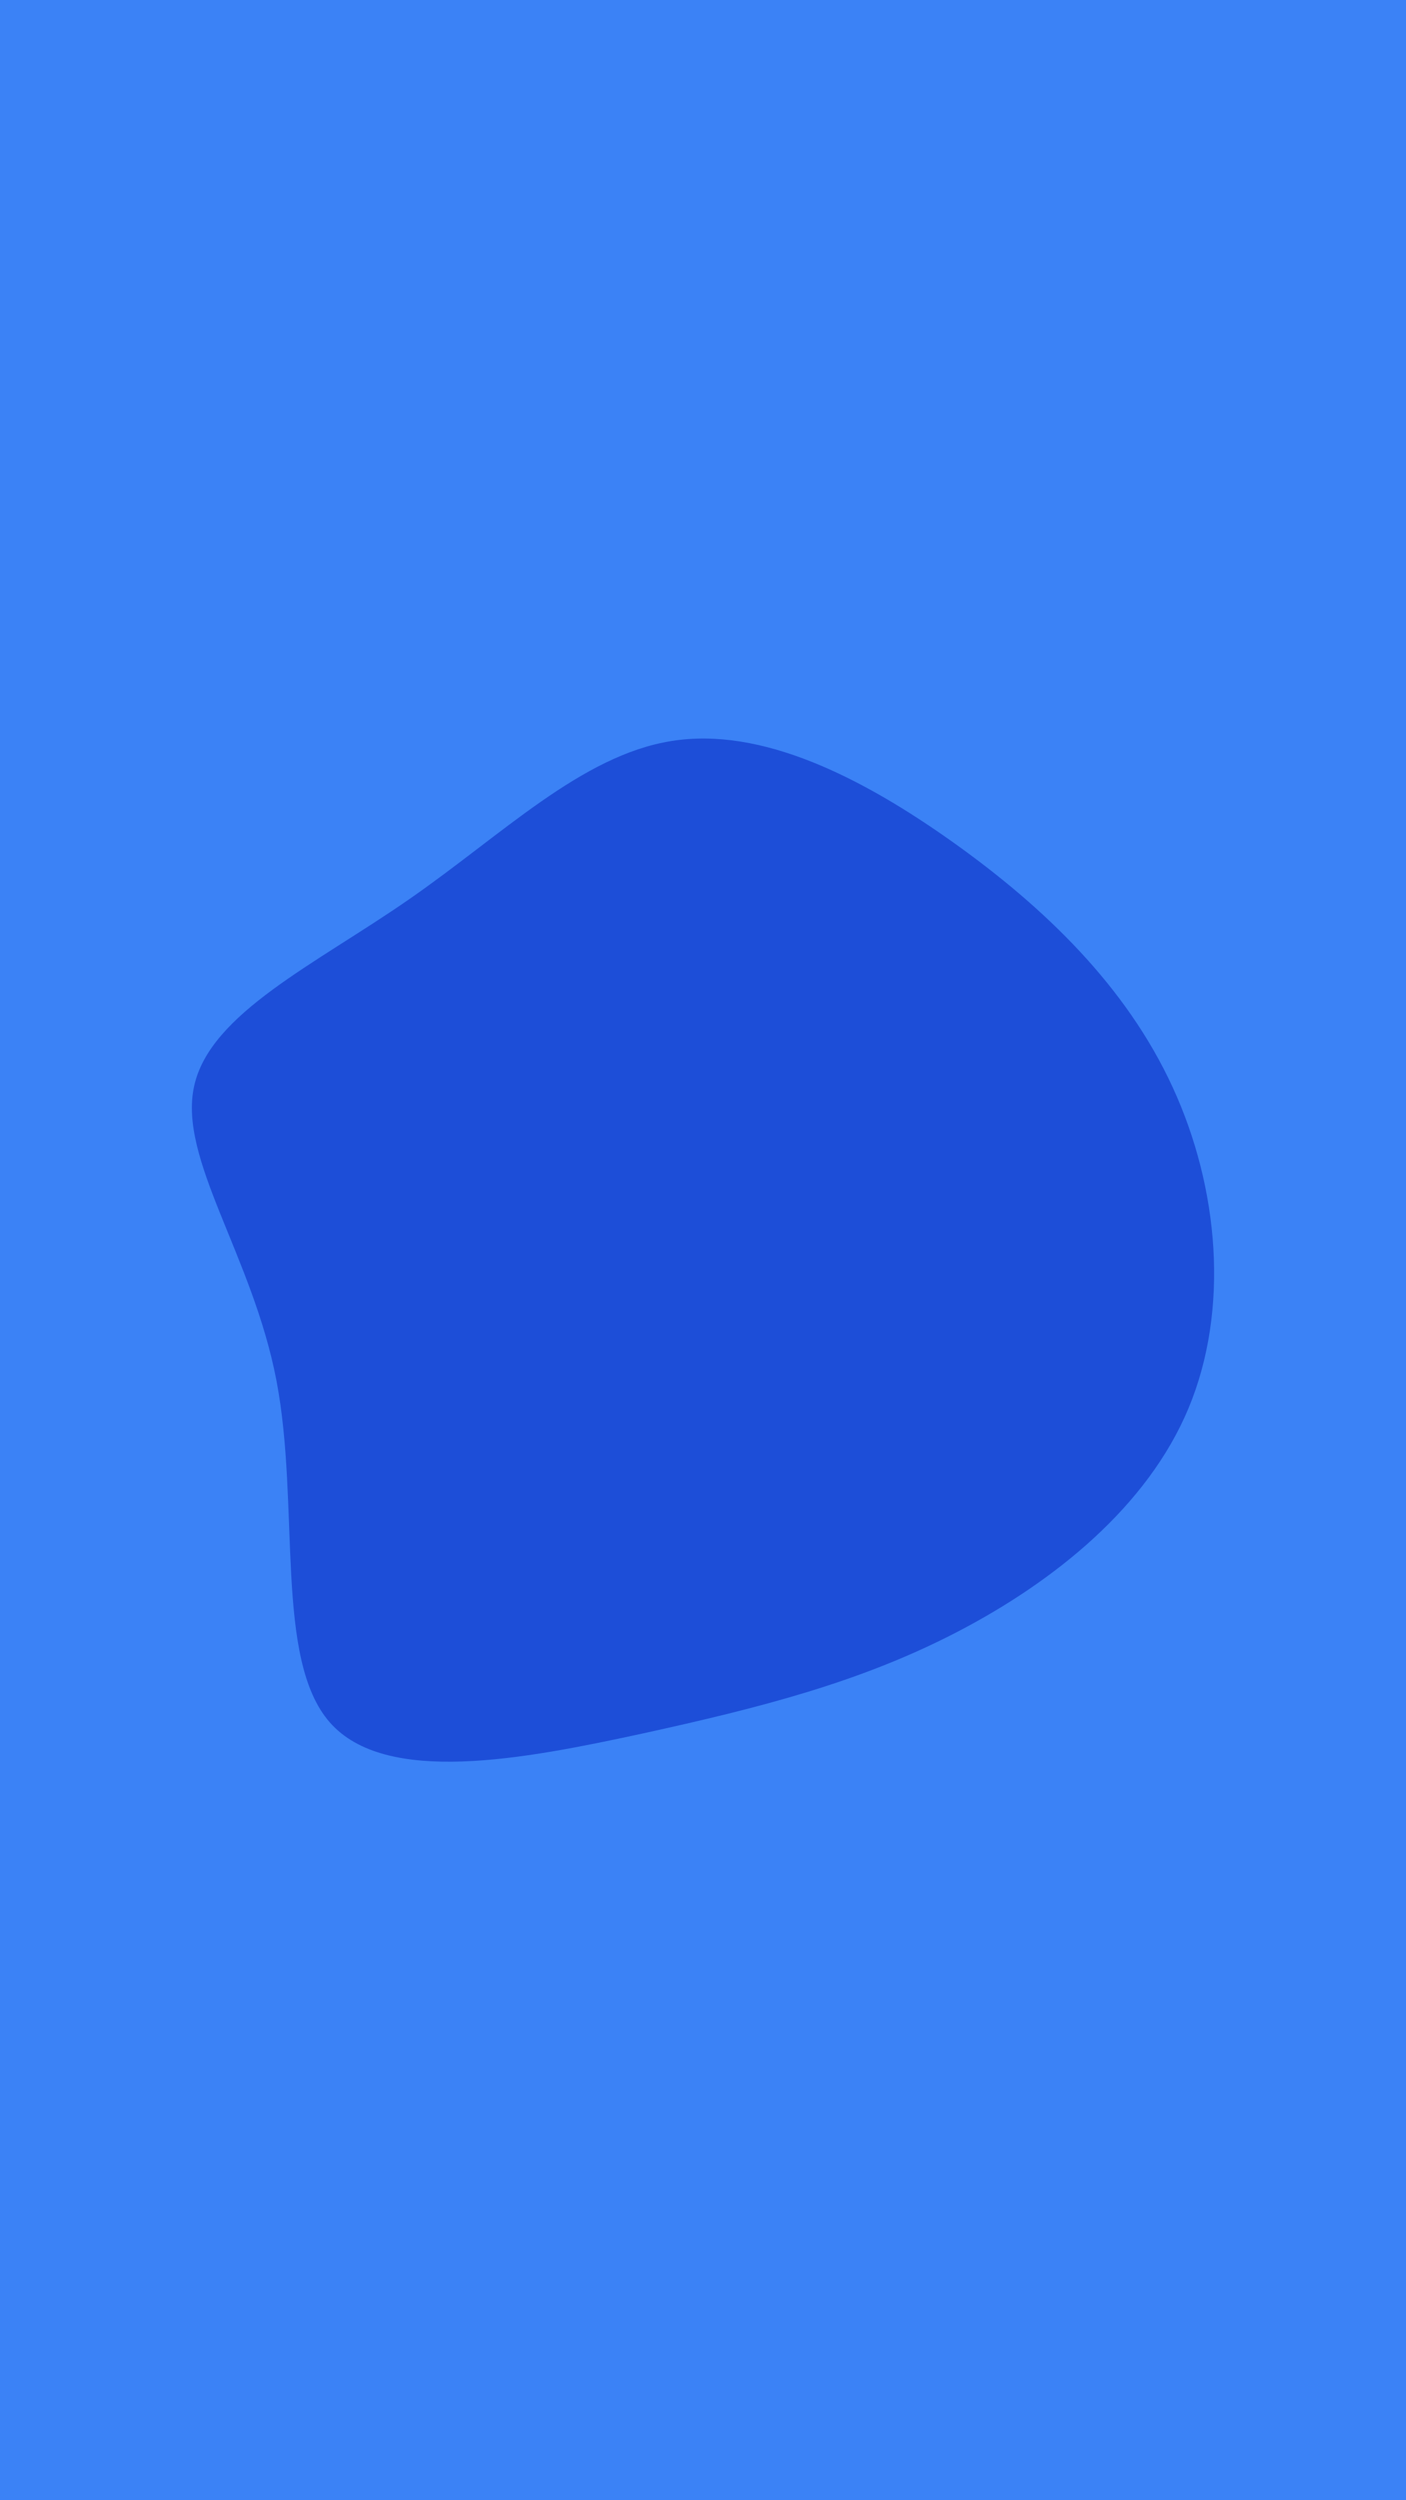 <svg id="visual" viewBox="0 0 540 960" width="540" height="960" xmlns="http://www.w3.org/2000/svg" xmlns:xlink="http://www.w3.org/1999/xlink" version="1.1"><rect x="0" y="0" width="540" height="960" fill="#3b82f6"></rect><g transform="translate(253.867 477.429)"><path d="M112.2 -154C147.3 -129 178.7 -98.7 196.5 -60C214.3 -21.4 218.4 25.4 202.6 63.3C186.8 101.1 151 129.8 113.9 149.1C76.8 168.4 38.4 178.2 -7.2 188.2C-52.9 198.1 -105.8 208.3 -127.2 183.9C-148.6 159.5 -138.5 100.6 -147.7 52.6C-156.9 4.6 -185.5 -32.4 -179.3 -60.4C-173.2 -88.4 -132.5 -107.3 -96.8 -132.1C-61.1 -156.8 -30.6 -187.4 4 -192.9C38.6 -198.5 77.2 -178.9 112.2 -154" fill="#1d4ed8"></path></g></svg>
